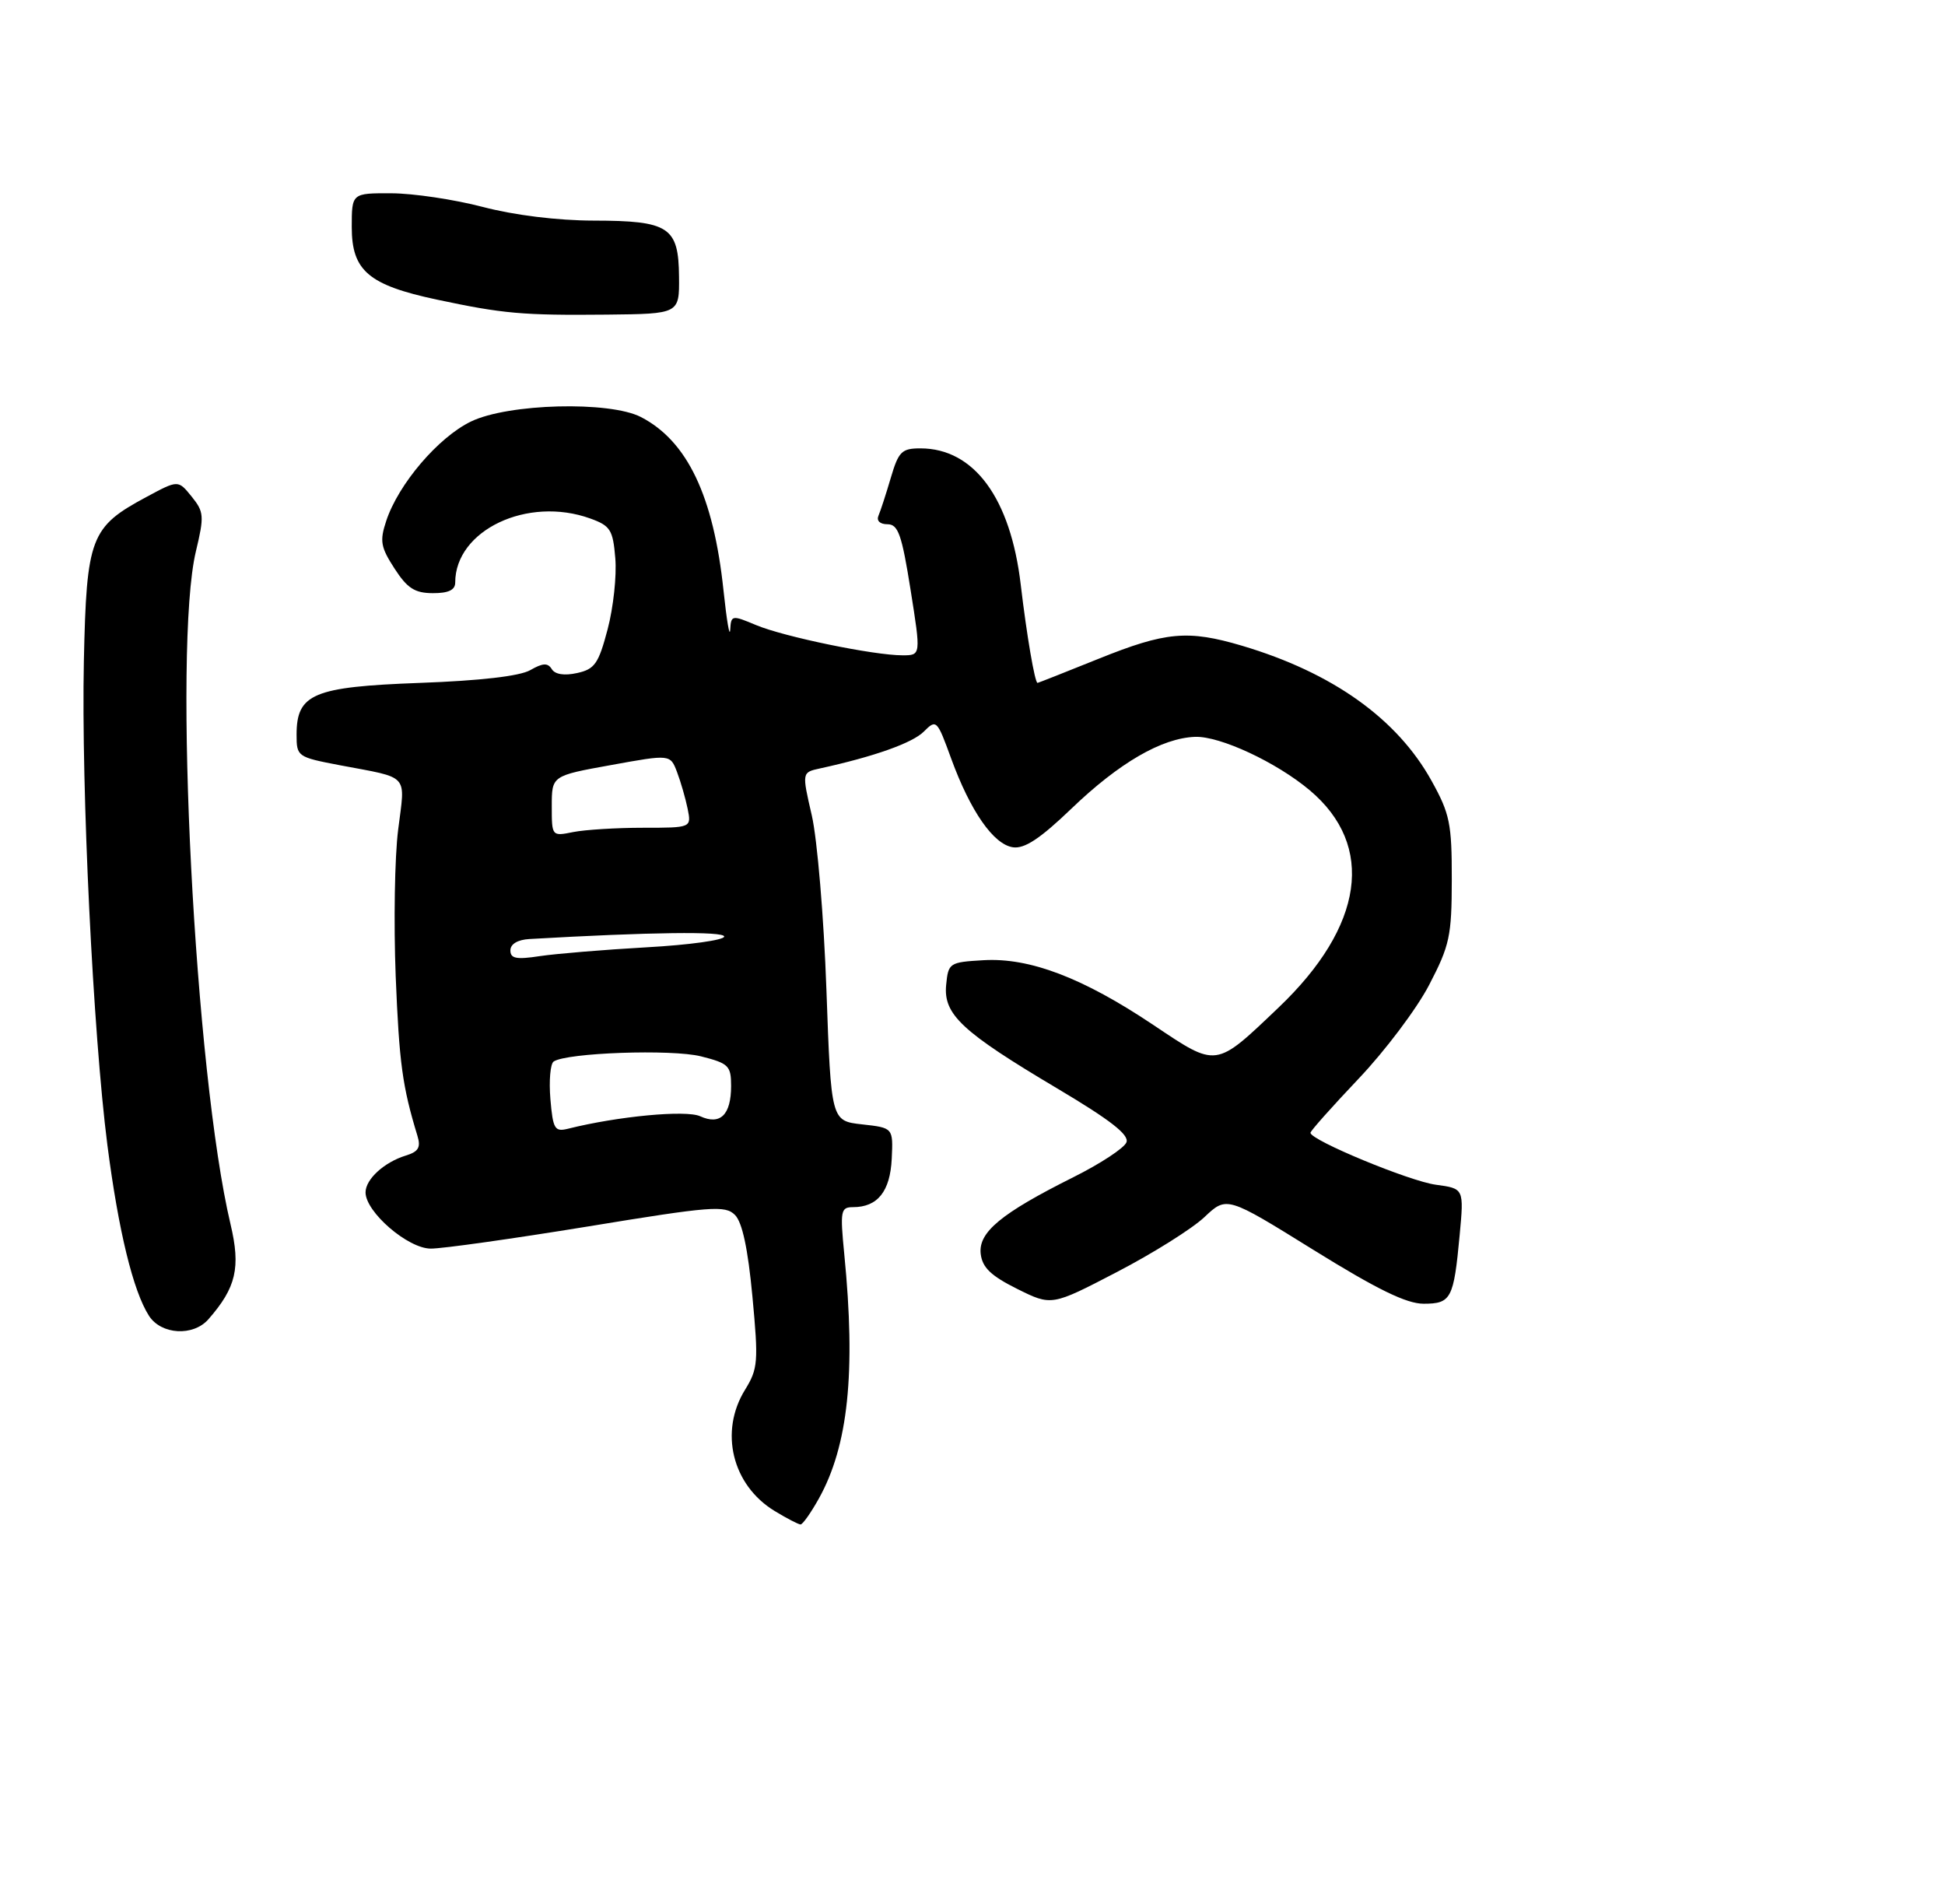 <?xml version="1.0" encoding="UTF-8" standalone="no"?>
<!DOCTYPE svg PUBLIC "-//W3C//DTD SVG 1.1//EN" "http://www.w3.org/Graphics/SVG/1.1/DTD/svg11.dtd" >
<svg xmlns="http://www.w3.org/2000/svg" xmlns:xlink="http://www.w3.org/1999/xlink" version="1.1" viewBox="0 0 282 276">
 <g >
 <path fill="currentColor"
d=" M 118.72 217.25 C 122.99 209.60 124.10 198.94 122.41 181.83 C 121.79 175.51 121.89 175.00 123.68 175.00 C 127.24 175.00 129.06 172.72 129.29 167.99 C 129.50 163.50 129.50 163.50 125.00 163.00 C 120.50 162.50 120.50 162.50 119.82 143.47 C 119.45 133.01 118.49 121.64 117.70 118.21 C 116.26 111.97 116.26 111.97 118.88 111.40 C 126.75 109.68 132.29 107.71 133.94 106.06 C 135.76 104.24 135.86 104.34 137.90 109.95 C 140.69 117.59 144.05 122.43 146.87 122.83 C 148.55 123.07 150.81 121.58 155.35 117.22 C 162.27 110.58 168.44 107.00 173.27 106.82 C 176.88 106.69 185.06 110.50 189.89 114.56 C 199.44 122.59 197.76 134.27 185.36 146.08 C 176.14 154.86 176.52 154.81 167.21 148.58 C 156.99 141.74 149.30 138.81 142.59 139.20 C 137.64 139.49 137.49 139.59 137.18 142.79 C 136.77 147.07 139.45 149.57 153.30 157.80 C 160.99 162.37 163.74 164.51 163.32 165.60 C 163.01 166.43 159.54 168.70 155.62 170.66 C 145.14 175.90 141.82 178.64 142.19 181.78 C 142.43 183.76 143.67 184.95 147.48 186.85 C 152.47 189.33 152.47 189.33 161.93 184.41 C 167.13 181.71 172.84 178.13 174.62 176.45 C 177.86 173.39 177.86 173.39 190.44 181.20 C 199.66 186.92 203.92 189.00 206.40 189.00 C 210.40 189.00 210.77 188.29 211.63 179.07 C 212.26 172.30 212.26 172.30 208.18 171.75 C 204.36 171.24 190.00 165.29 190.00 164.22 C 190.00 163.95 193.14 160.43 196.97 156.39 C 200.81 152.35 205.42 146.23 207.21 142.78 C 210.19 137.05 210.48 135.71 210.49 127.50 C 210.50 119.40 210.21 117.97 207.56 113.20 C 202.57 104.19 193.19 97.51 180.07 93.61 C 172.23 91.29 169.02 91.58 159.29 95.50 C 154.52 97.42 150.53 99.00 150.43 99.00 C 150.04 99.00 148.86 92.10 148.00 84.81 C 146.53 72.22 141.23 65.01 133.46 65.00 C 130.74 65.00 130.28 65.45 129.16 69.25 C 128.47 71.59 127.67 74.06 127.37 74.75 C 127.05 75.49 127.58 76.00 128.67 76.00 C 130.22 76.00 130.75 77.49 132.02 85.50 C 133.53 95.00 133.53 95.00 130.85 95.00 C 126.69 95.00 113.71 92.32 109.65 90.63 C 106.10 89.14 106.00 89.16 105.87 91.30 C 105.79 92.51 105.36 89.95 104.90 85.61 C 103.46 71.93 99.66 63.94 92.93 60.46 C 88.37 58.11 73.68 58.49 68.28 61.11 C 63.54 63.40 57.76 70.18 56.00 75.51 C 55.03 78.43 55.19 79.32 57.20 82.42 C 59.05 85.28 60.13 85.98 62.75 85.99 C 65.02 86.00 66.00 85.53 66.00 84.45 C 66.00 76.86 76.50 71.88 85.59 75.17 C 88.50 76.22 88.87 76.81 89.21 80.92 C 89.43 83.44 88.93 88.07 88.10 91.22 C 86.78 96.22 86.23 97.01 83.67 97.57 C 81.83 97.98 80.47 97.77 80.00 97.00 C 79.42 96.07 78.71 96.10 76.88 97.15 C 75.35 98.02 69.64 98.68 60.85 99.00 C 45.40 99.57 43.00 100.58 43.00 106.52 C 43.00 109.68 43.13 109.76 49.25 110.93 C 59.50 112.87 58.76 112.06 57.73 120.26 C 57.22 124.24 57.07 133.80 57.37 141.50 C 57.88 154.13 58.34 157.50 60.52 164.65 C 61.04 166.34 60.67 166.96 58.84 167.52 C 55.71 168.48 53.00 170.95 53.00 172.86 C 53.00 175.70 59.13 181.00 62.45 181.01 C 64.13 181.02 74.39 179.57 85.25 177.80 C 103.17 174.86 105.14 174.71 106.56 176.13 C 107.62 177.19 108.44 181.02 109.09 187.94 C 109.98 197.43 109.90 198.42 108.03 201.46 C 104.26 207.54 106.15 215.29 112.30 219.04 C 114.06 220.11 115.75 220.99 116.07 221.00 C 116.38 221.00 117.57 219.31 118.72 217.25 Z  M 30.22 191.25 C 34.24 186.66 34.92 183.77 33.42 177.46 C 28.24 155.58 25.06 93.91 28.40 79.94 C 29.63 74.80 29.58 74.21 27.78 71.98 C 25.83 69.57 25.83 69.57 21.24 72.04 C 13.11 76.40 12.55 77.86 12.16 95.82 C 11.77 114.33 13.49 149.77 15.57 166.00 C 17.17 178.40 19.30 187.17 21.60 190.75 C 23.37 193.50 28.02 193.77 30.22 191.25 Z  M 98.45 40.13 C 98.39 32.90 97.02 32.00 86.06 31.98 C 80.81 31.97 74.60 31.20 70.00 30.00 C 65.88 28.92 59.91 28.03 56.75 28.02 C 51.00 28.00 51.00 28.00 51.00 32.93 C 51.00 39.24 53.43 41.32 63.32 43.43 C 72.96 45.48 75.73 45.73 88.00 45.61 C 98.50 45.50 98.50 45.50 98.45 40.13 Z  M 79.80 159.33 C 79.58 156.67 79.79 154.23 80.27 153.89 C 82.14 152.61 97.40 152.07 101.64 153.14 C 105.64 154.15 106.00 154.50 106.00 157.42 C 106.00 161.62 104.44 163.16 101.51 161.82 C 99.46 160.89 89.59 161.82 82.36 163.63 C 80.43 164.11 80.17 163.69 79.80 159.33 Z  M 74.00 137.78 C 74.00 136.86 75.05 136.23 76.75 136.13 C 94.32 135.12 105.00 134.99 105.00 135.77 C 105.00 136.28 99.94 136.99 93.75 137.33 C 87.56 137.68 80.59 138.26 78.25 138.61 C 74.86 139.13 74.00 138.96 74.00 137.78 Z  M 80.00 116.86 C 80.00 112.46 80.00 112.46 88.59 110.91 C 97.18 109.35 97.18 109.35 98.16 111.92 C 98.70 113.34 99.39 115.74 99.70 117.25 C 100.25 120.00 100.25 120.00 93.25 120.00 C 89.40 120.00 84.84 120.28 83.12 120.62 C 80.00 121.25 80.00 121.24 80.00 116.86 Z "/>
</g>
</svg>